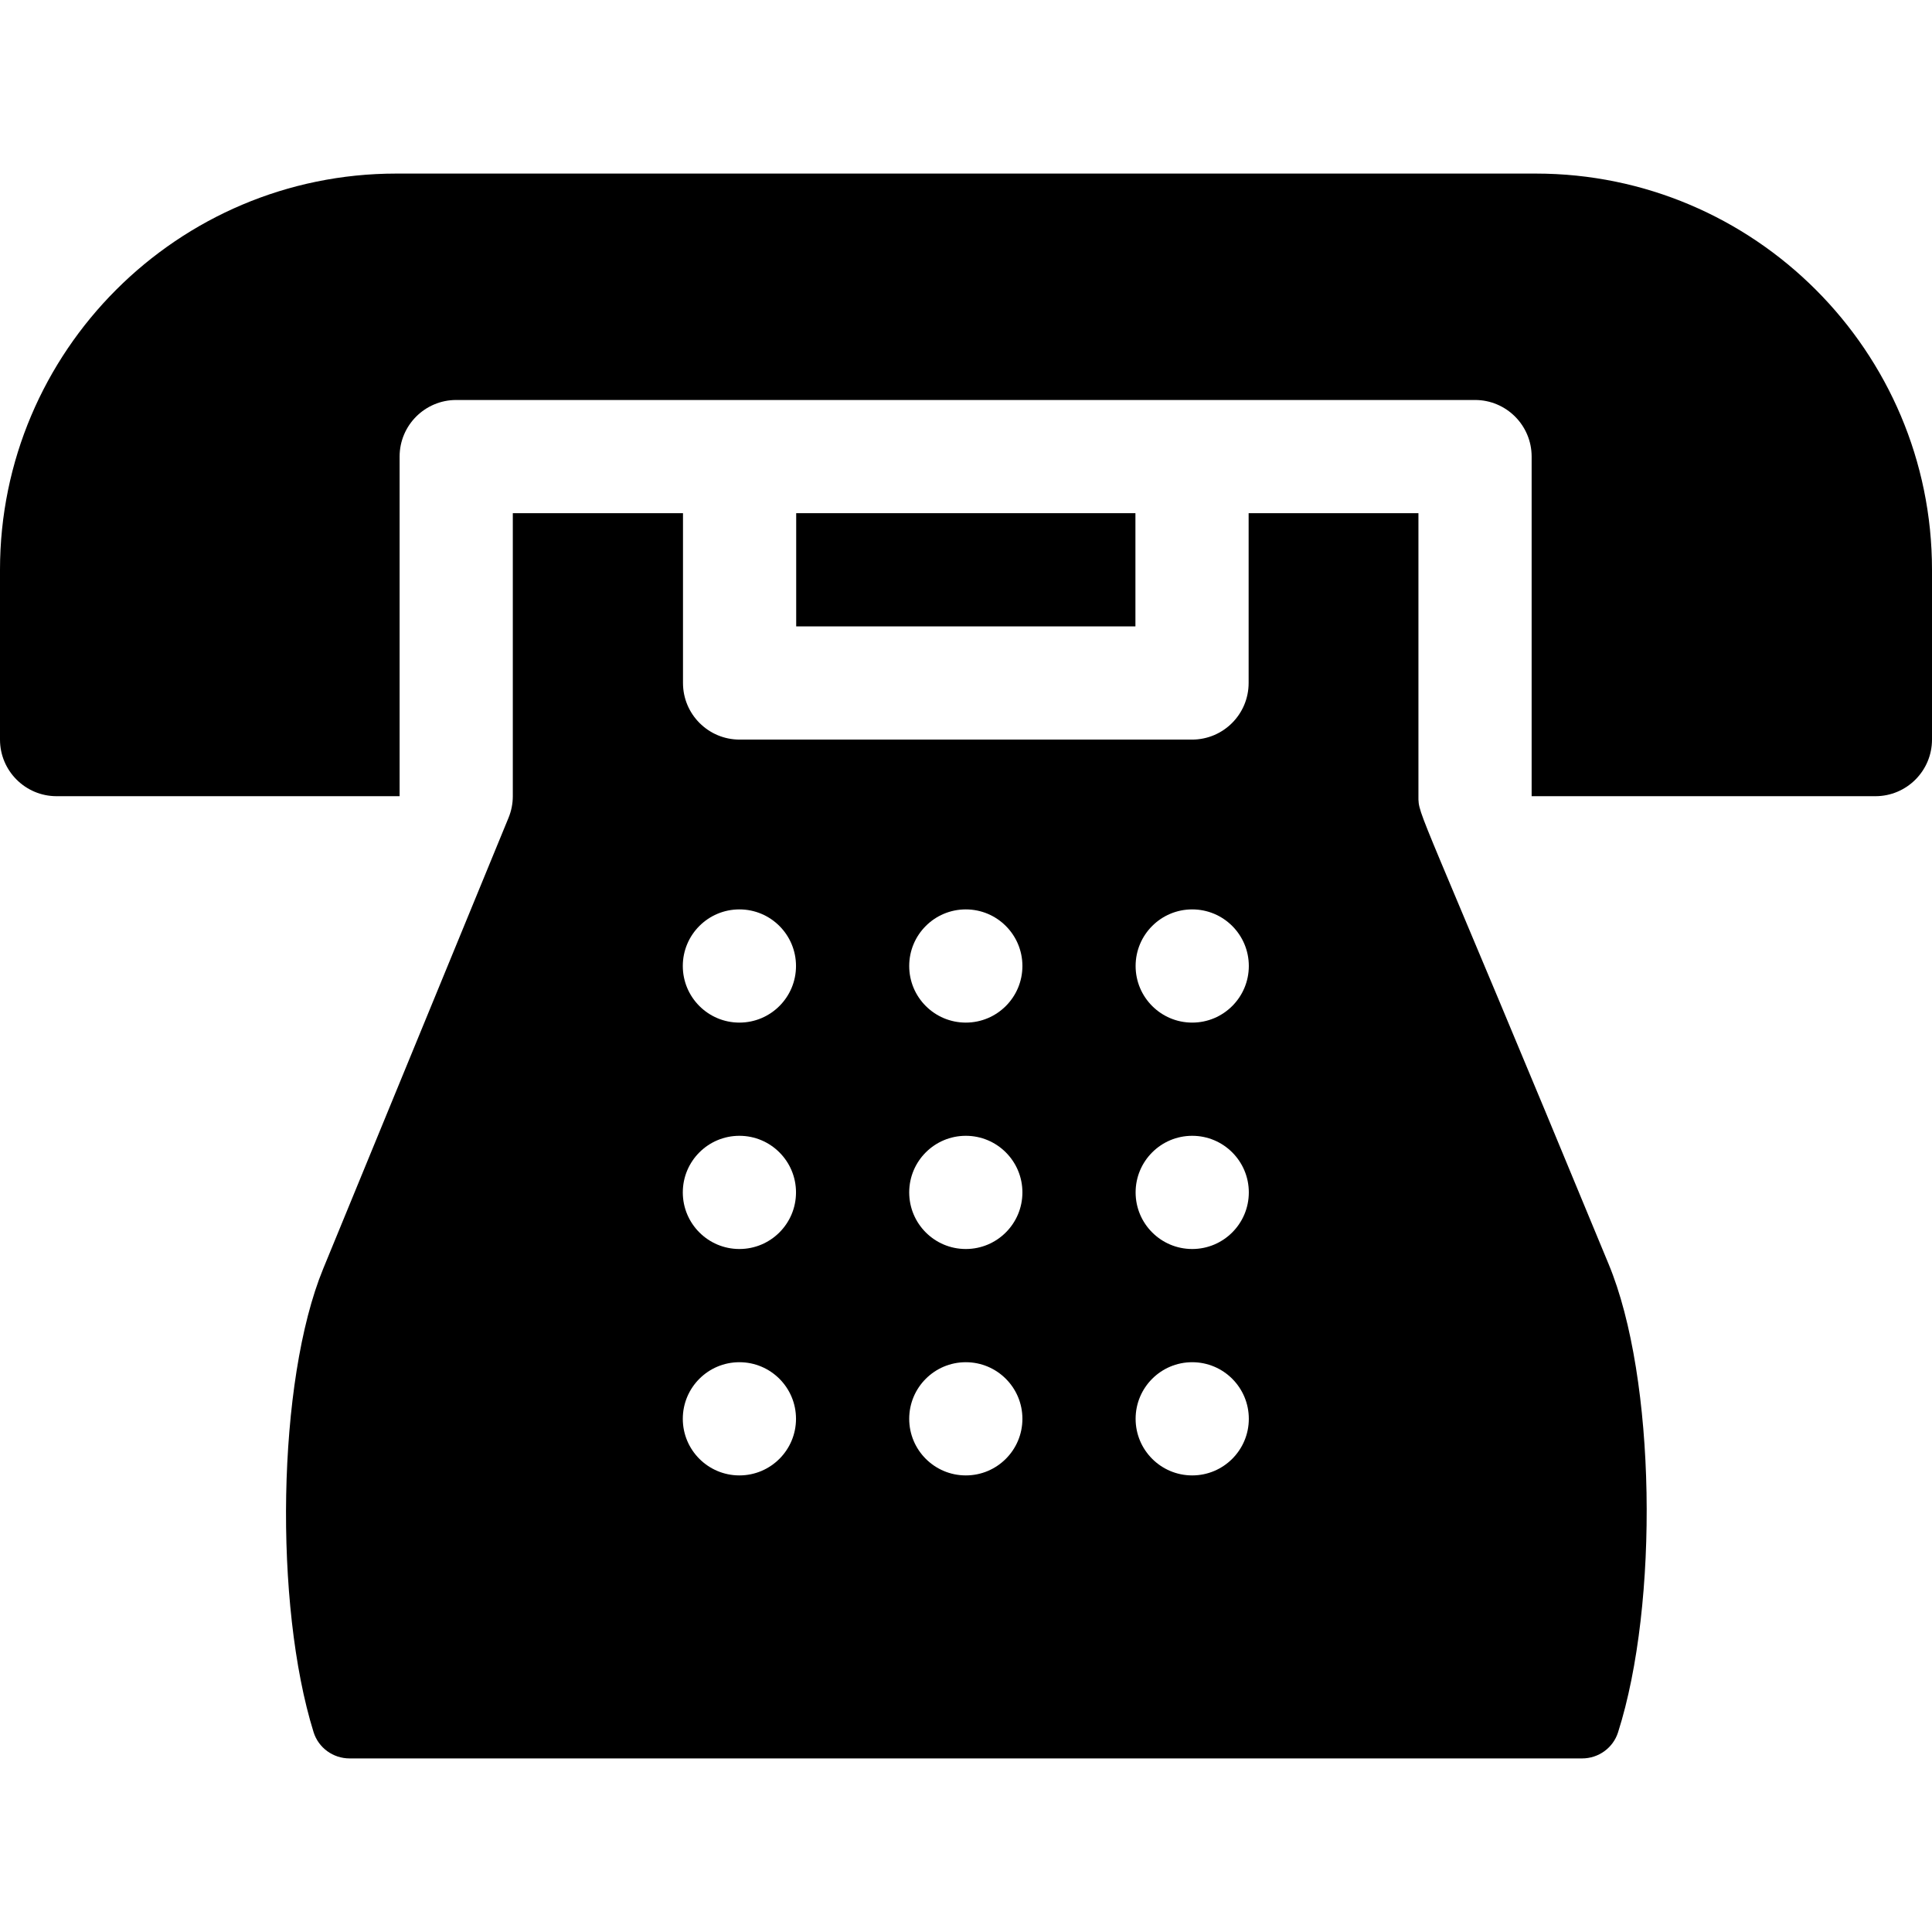<svg id="Capa_1" enable-background="new 0 0 512 512" height="512" viewBox="0 0 512 512" width="512" xmlns="http://www.w3.org/2000/svg"><g><path d="m375.9 211v-75h-45v45c0 8.284-6.716 15-15 15h-119.9c-8.284 0-15-6.716-15-15v-45h-45.1v75c0 1.956-.383 3.893-1.126 5.702l-49.126 119.529c-12.259 29.827-13.042 89.102-2.545 122.807 1.295 4.157 5.177 6.961 9.531 6.961h326.65c4.333 0 8.196-2.778 9.514-6.906 10.87-34.057 10.105-93.849-2.521-124.159-51.005-123.475-50.377-118.457-50.377-123.934zm-179.95 180c-8.284 0-15-6.716-15-15s6.716-15 15-15 15 6.716 15 15-6.716 15-15 15zm0-60c-8.284 0-15-6.716-15-15s6.716-15 15-15 15 6.716 15 15-6.716 15-15 15zm0-60c-8.284 0-15-6.716-15-15s6.716-15 15-15 15 6.716 15 15-6.716 15-15 15zm60 120c-8.284 0-15-6.716-15-15s6.716-15 15-15 15 6.716 15 15-6.716 15-15 15zm0-60c-8.284 0-15-6.716-15-15s6.716-15 15-15 15 6.716 15 15-6.716 15-15 15zm0-60c-8.284 0-15-6.716-15-15s6.716-15 15-15 15 6.716 15 15-6.716 15-15 15zm60 120c-8.284 0-15-6.716-15-15s6.716-15 15-15 15 6.716 15 15-6.716 15-15 15zm0-60c-8.284 0-15-6.716-15-15s6.716-15 15-15 15 6.716 15 15-6.716 15-15 15zm0-60c-8.284 0-15-6.716-15-15s6.716-15 15-15 15 6.716 15 15-6.716 15-15 15z"/><path d="m407 46h-302c-57.9 0-105 47.1-105 105v45c0 8.28 6.72 15 15 15h90.9v-90c0-8.28 6.72-15 15-15h270c8.28 0 15 6.72 15 15v90h91.1c8.28 0 15-6.72 15-15v-45c0-57.9-47.1-105-105-105z"/><path d="m211 136h89.9v30h-89.9z"/></g></svg>
